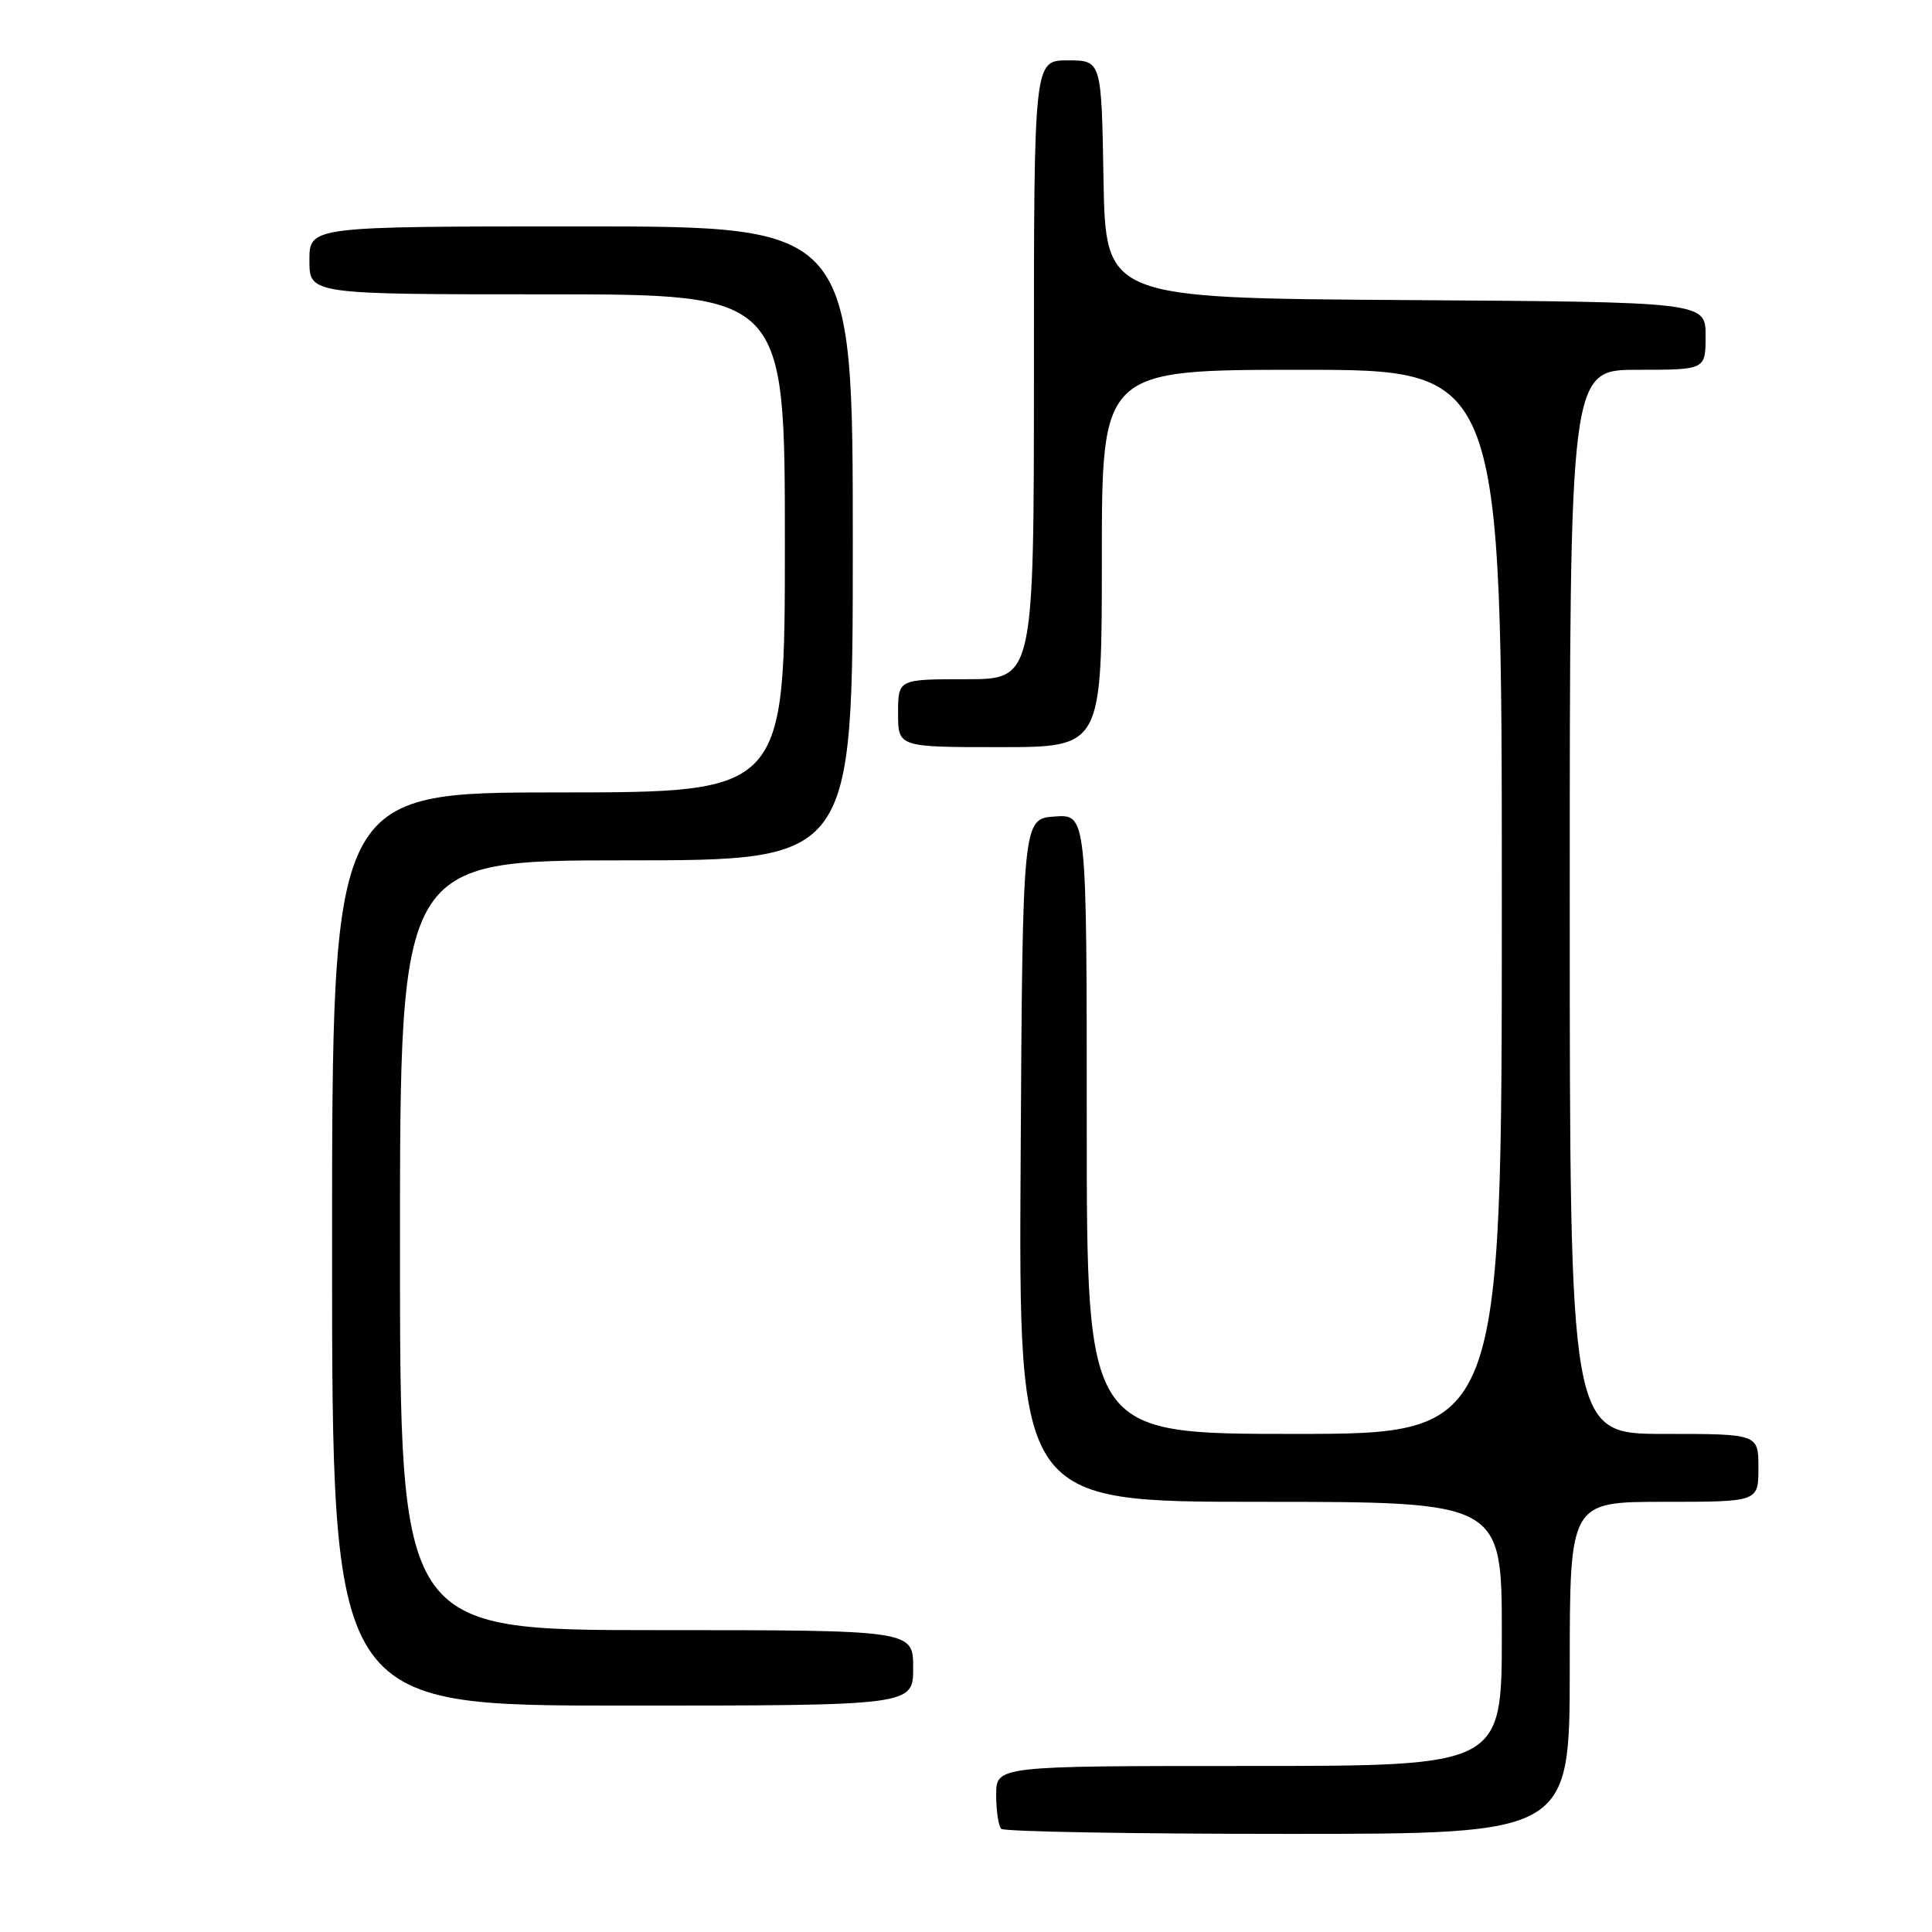 <?xml version="1.0" encoding="UTF-8" standalone="no"?>
<!DOCTYPE svg PUBLIC "-//W3C//DTD SVG 1.1//EN" "http://www.w3.org/Graphics/SVG/1.1/DTD/svg11.dtd" >
<svg xmlns="http://www.w3.org/2000/svg" xmlns:xlink="http://www.w3.org/1999/xlink" version="1.1" viewBox="0 0 256 256">
 <g >
 <path fill="currentColor"
d=" M 208.00 221.00 C 208.00 199.00 208.00 199.00 220.50 199.00 C 233.00 199.00 233.00 199.00 233.00 194.50 C 233.00 190.00 233.00 190.00 220.50 190.00 C 208.00 190.00 208.00 190.00 208.00 119.50 C 208.00 49.00 208.00 49.00 217.00 49.00 C 226.00 49.00 226.00 49.00 226.00 44.51 C 226.00 40.02 226.00 40.02 186.25 39.76 C 146.50 39.50 146.50 39.50 146.22 23.75 C 145.95 8.00 145.95 8.00 141.47 8.00 C 137.00 8.00 137.00 8.00 137.00 49.00 C 137.00 90.00 137.00 90.00 128.00 90.00 C 119.00 90.00 119.00 90.00 119.00 94.50 C 119.00 99.00 119.00 99.00 132.50 99.00 C 146.00 99.00 146.00 99.00 146.00 74.00 C 146.00 49.00 146.00 49.00 172.50 49.00 C 199.00 49.00 199.00 49.00 199.00 119.50 C 199.00 190.00 199.00 190.00 171.50 190.00 C 144.00 190.00 144.00 190.00 144.00 148.94 C 144.00 107.89 144.00 107.89 139.75 108.19 C 135.50 108.50 135.50 108.50 135.24 153.75 C 134.98 199.00 134.98 199.00 166.99 199.00 C 199.00 199.00 199.00 199.00 199.00 216.50 C 199.00 234.00 199.00 234.00 165.50 234.00 C 132.00 234.00 132.00 234.00 132.00 237.83 C 132.00 239.94 132.30 241.97 132.67 242.33 C 133.03 242.70 150.13 243.00 170.67 243.00 C 208.00 243.00 208.00 243.00 208.00 221.00 Z  M 121.00 221.00 C 121.00 216.00 121.00 216.00 87.00 216.00 C 53.00 216.00 53.00 216.00 53.00 165.00 C 53.00 114.00 53.00 114.00 83.00 114.00 C 113.00 114.00 113.00 114.00 113.00 72.00 C 113.00 30.00 113.00 30.00 77.00 30.00 C 41.00 30.00 41.00 30.00 41.00 34.50 C 41.00 39.00 41.00 39.00 72.50 39.00 C 104.00 39.00 104.00 39.00 104.00 72.00 C 104.00 105.00 104.00 105.00 74.00 105.00 C 44.00 105.00 44.00 105.00 44.00 165.50 C 44.00 226.00 44.00 226.00 82.50 226.00 C 121.00 226.00 121.00 226.00 121.00 221.00 Z "/>
</g>
</svg>